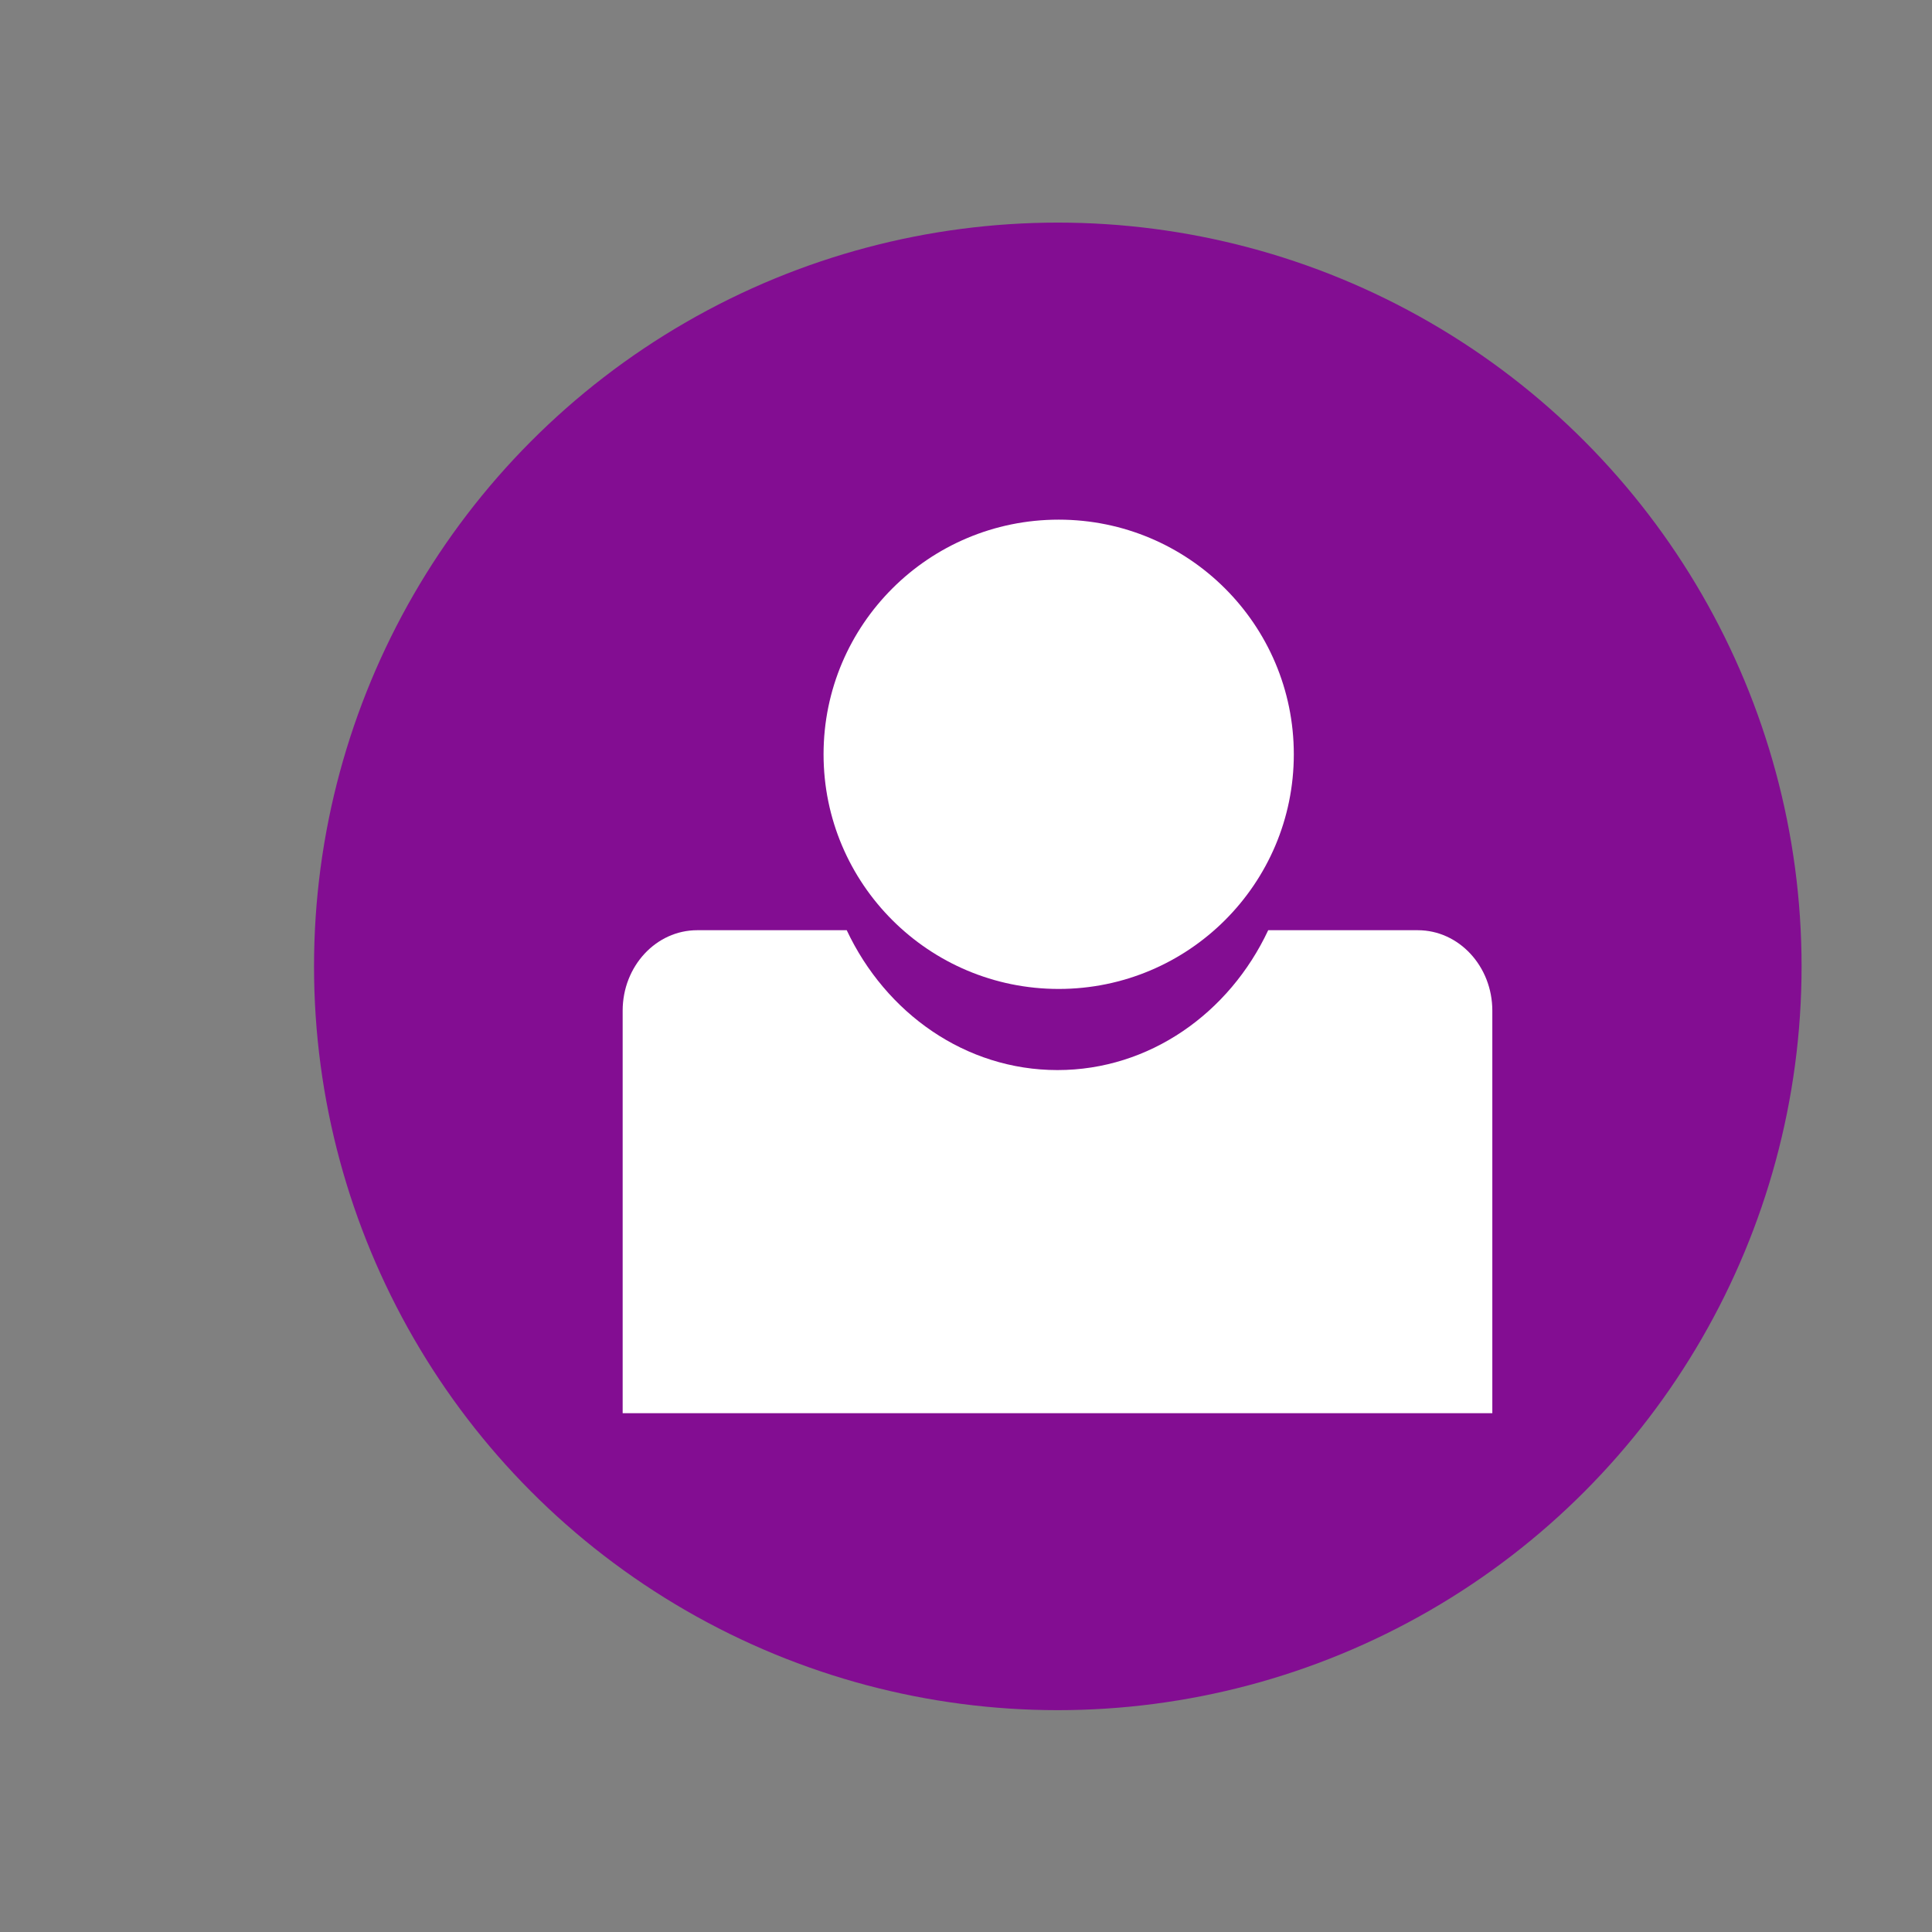 <?xml version="1.0" encoding="UTF-8" standalone="no"?>
<!DOCTYPE svg PUBLIC "-//W3C//DTD SVG 1.1//EN" "http://www.w3.org/Graphics/SVG/1.1/DTD/svg11.dtd">
<svg width="100%" height="100%" viewBox="0 0 1080 1080" version="1.1" xmlns="http://www.w3.org/2000/svg" xmlns:xlink="http://www.w3.org/1999/xlink" xml:space="preserve" xmlns:serif="http://www.serif.com/" style="fill-rule:evenodd;clip-rule:evenodd;stroke-linejoin:round;stroke-miterlimit:2;">
    <rect x="0" y="0" width="1080" height="1080" fill="#808080" stroke="none"/>
    <g transform="matrix(1,0,0,1,-9406.5,0)">
        <g id="Kiddies" transform="matrix(1,0,0,1,9406.5,0)">
            <rect x="0" y="0" width="1080" height="1080" style="fill:none;"/>
            <g id="Kiddies1" serif:id="Kiddies">
                <g transform="matrix(1.136,0,0,1.136,-6574.57,1146.84)">
                    <circle cx="6308" cy="-534" r="366" style="fill:rgb(131,13,146);"/>
                </g>
                <g id="Kiddies2" serif:id="Kiddies" transform="matrix(0.75,0,0,0.75,184.015,69.996)">
                    <g transform="matrix(0.926,0,0,1,-8667.62,0)">
                        <path d="M10116.1,600L10236.5,600C10269.6,600 10296.5,626.863 10296.5,660L10296.5,960L9596.5,960C9596.5,960 9596.5,762.41 9596.5,660C9596.5,626.863 9623.36,600 9656.5,600L9776.86,600C9808.25,661.828 9872.46,704.242 9946.5,704.242C10020.5,704.242 10084.8,661.828 10116.1,600Z" style="fill:white;"/>
                    </g>
                    <g transform="matrix(0.346,0,0,0.339,-2081.2,277.379)">
                        <ellipse cx="7586.5" cy="564.903" rx="506.5" ry="515.903" style="fill:white;"/>
                    </g>
                </g>
            </g>
        </g>
    </g>
</svg>
